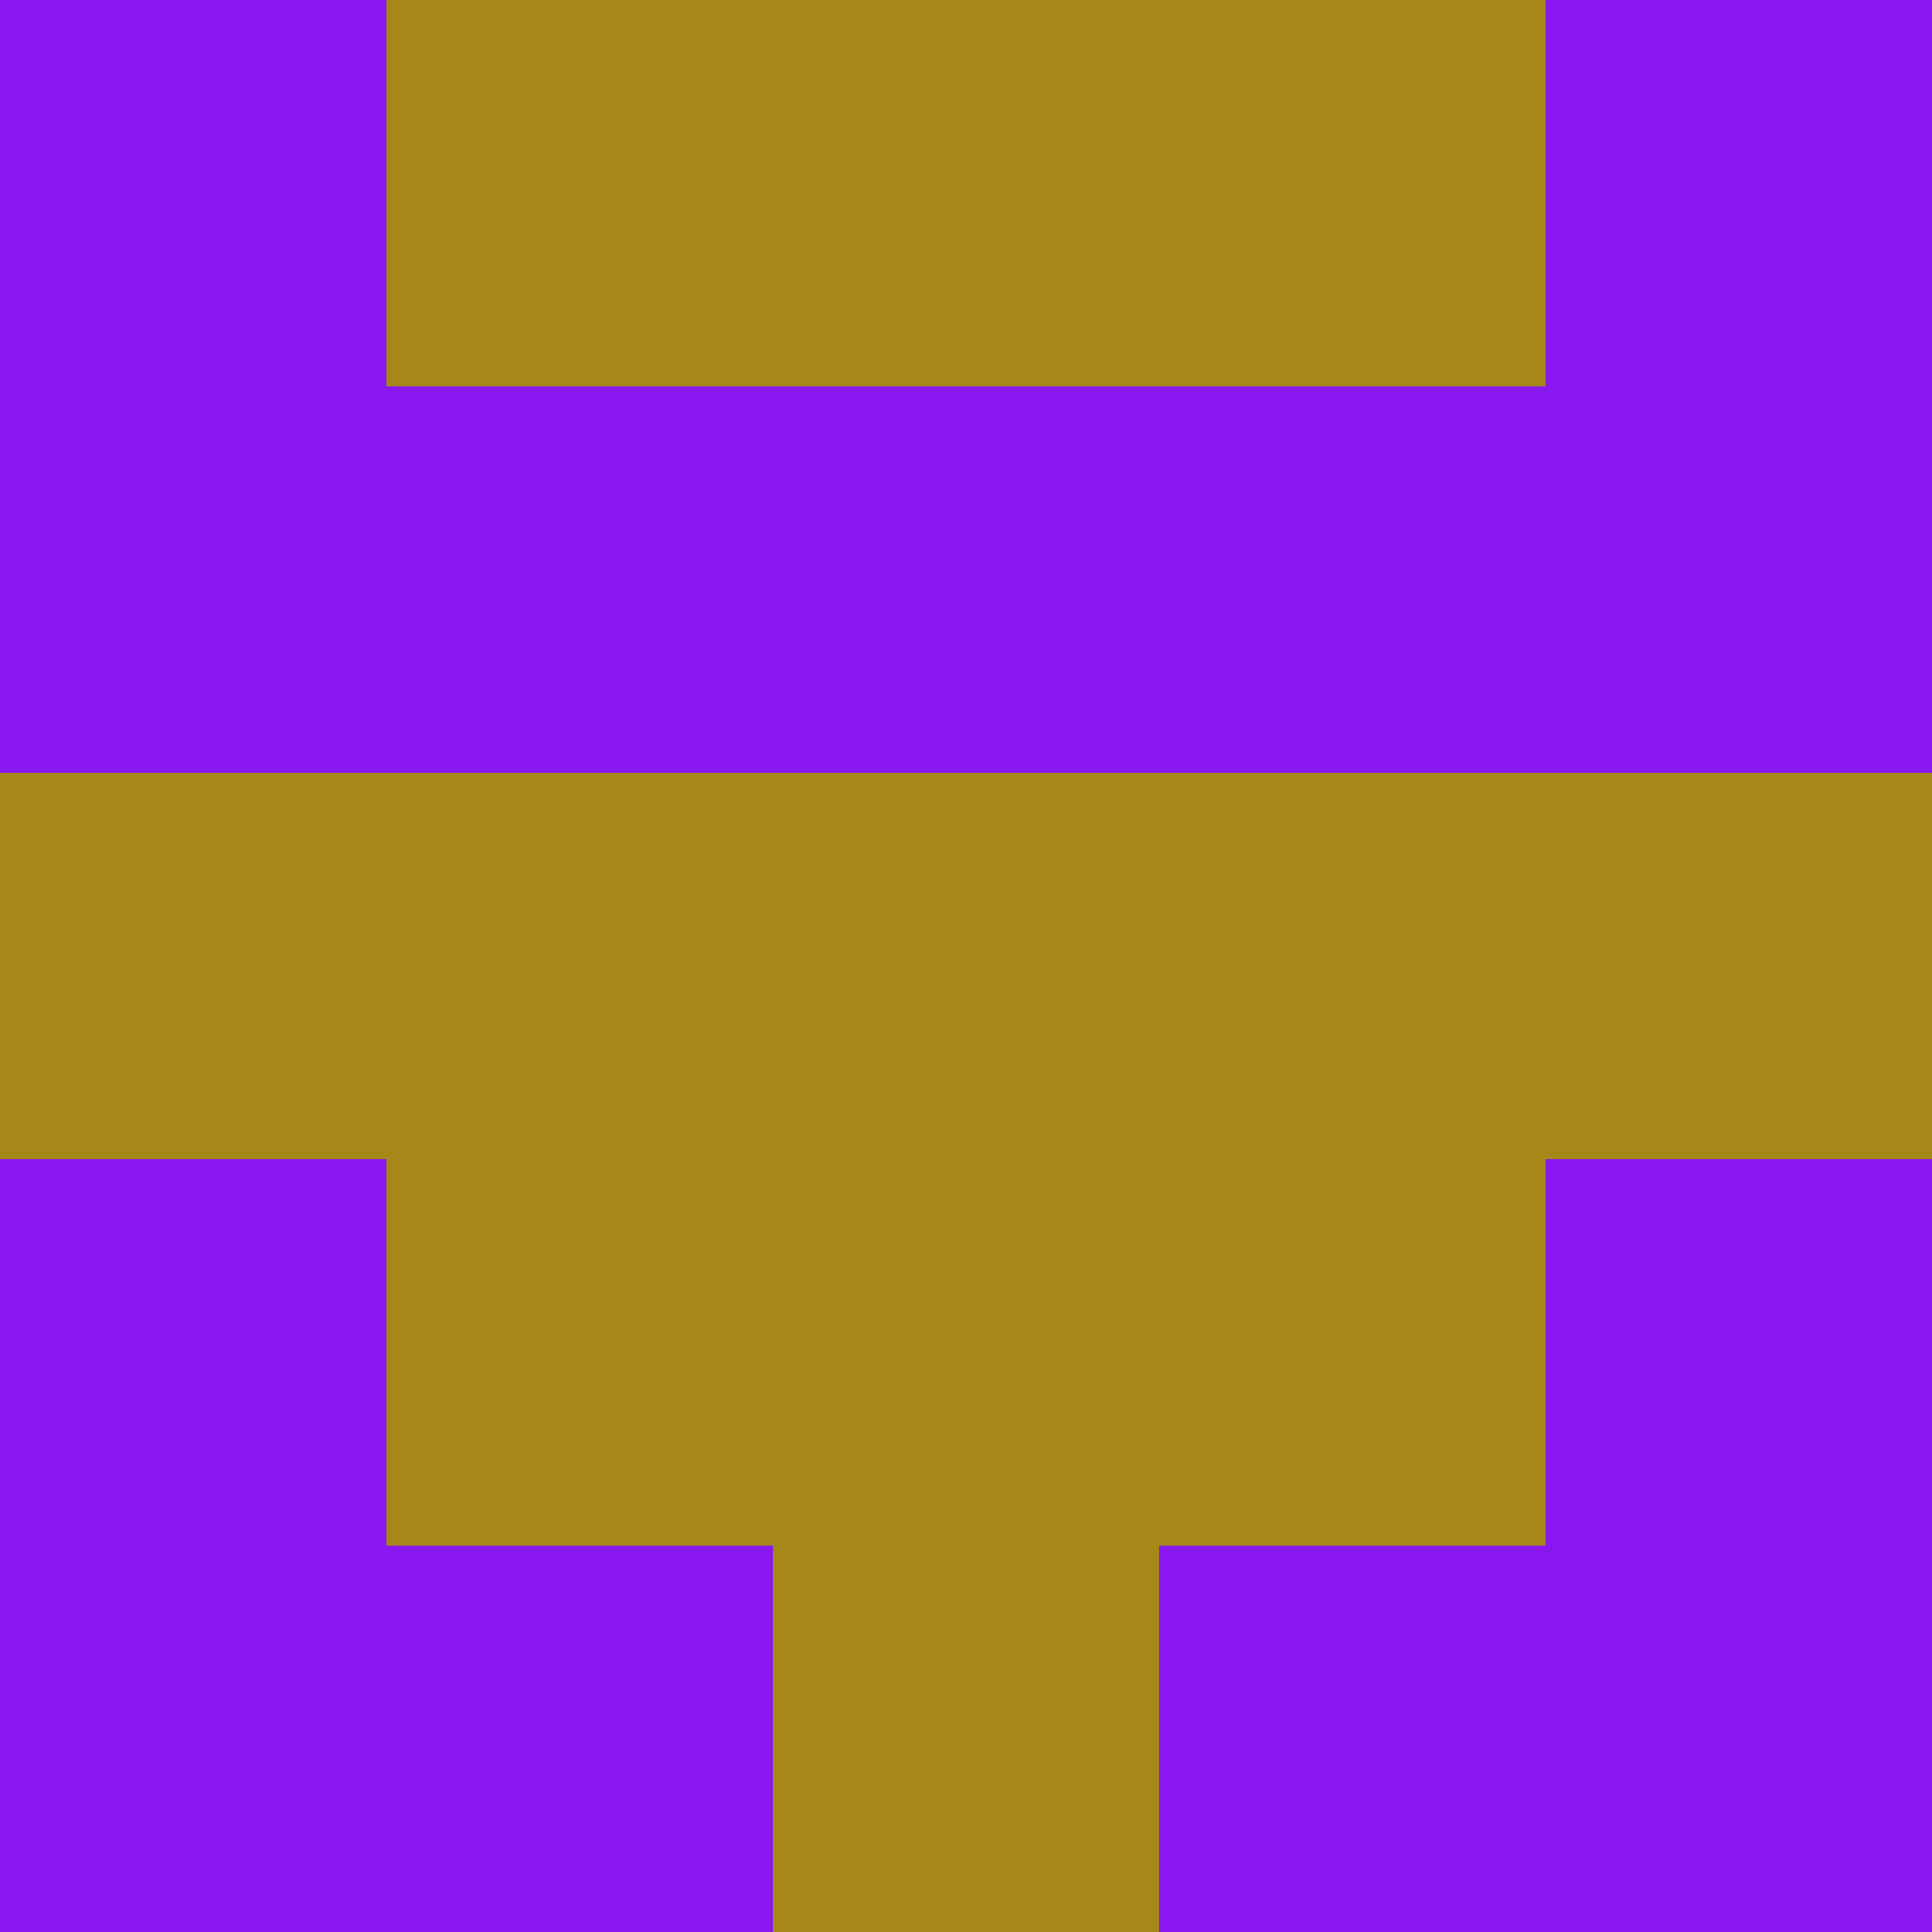 <?xml version="1.0" encoding="utf-8"?>
<!DOCTYPE svg PUBLIC "-//W3C//DTD SVG 20010904//EN"
        "http://www.w3.org/TR/2001/REC-SVG-20010904/DTD/svg10.dtd">

<svg width="400" height="400" viewBox="0 0 5 5"
    xmlns="http://www.w3.org/2000/svg"
    xmlns:xlink="http://www.w3.org/1999/xlink">
            <rect x="0" y="0" width="1" height="1" fill="#8818EF" />
        <rect x="0" y="1" width="1" height="1" fill="#8818EF" />
        <rect x="0" y="2" width="1" height="1" fill="#A68818" />
        <rect x="0" y="3" width="1" height="1" fill="#8818EF" />
        <rect x="0" y="4" width="1" height="1" fill="#8818EF" />
                <rect x="1" y="0" width="1" height="1" fill="#A68818" />
        <rect x="1" y="1" width="1" height="1" fill="#8818EF" />
        <rect x="1" y="2" width="1" height="1" fill="#A68818" />
        <rect x="1" y="3" width="1" height="1" fill="#A68818" />
        <rect x="1" y="4" width="1" height="1" fill="#8818EF" />
                <rect x="2" y="0" width="1" height="1" fill="#A68818" />
        <rect x="2" y="1" width="1" height="1" fill="#8818EF" />
        <rect x="2" y="2" width="1" height="1" fill="#A68818" />
        <rect x="2" y="3" width="1" height="1" fill="#A68818" />
        <rect x="2" y="4" width="1" height="1" fill="#A68818" />
                <rect x="3" y="0" width="1" height="1" fill="#A68818" />
        <rect x="3" y="1" width="1" height="1" fill="#8818EF" />
        <rect x="3" y="2" width="1" height="1" fill="#A68818" />
        <rect x="3" y="3" width="1" height="1" fill="#A68818" />
        <rect x="3" y="4" width="1" height="1" fill="#8818EF" />
                <rect x="4" y="0" width="1" height="1" fill="#8818EF" />
        <rect x="4" y="1" width="1" height="1" fill="#8818EF" />
        <rect x="4" y="2" width="1" height="1" fill="#A68818" />
        <rect x="4" y="3" width="1" height="1" fill="#8818EF" />
        <rect x="4" y="4" width="1" height="1" fill="#8818EF" />
        
</svg>


